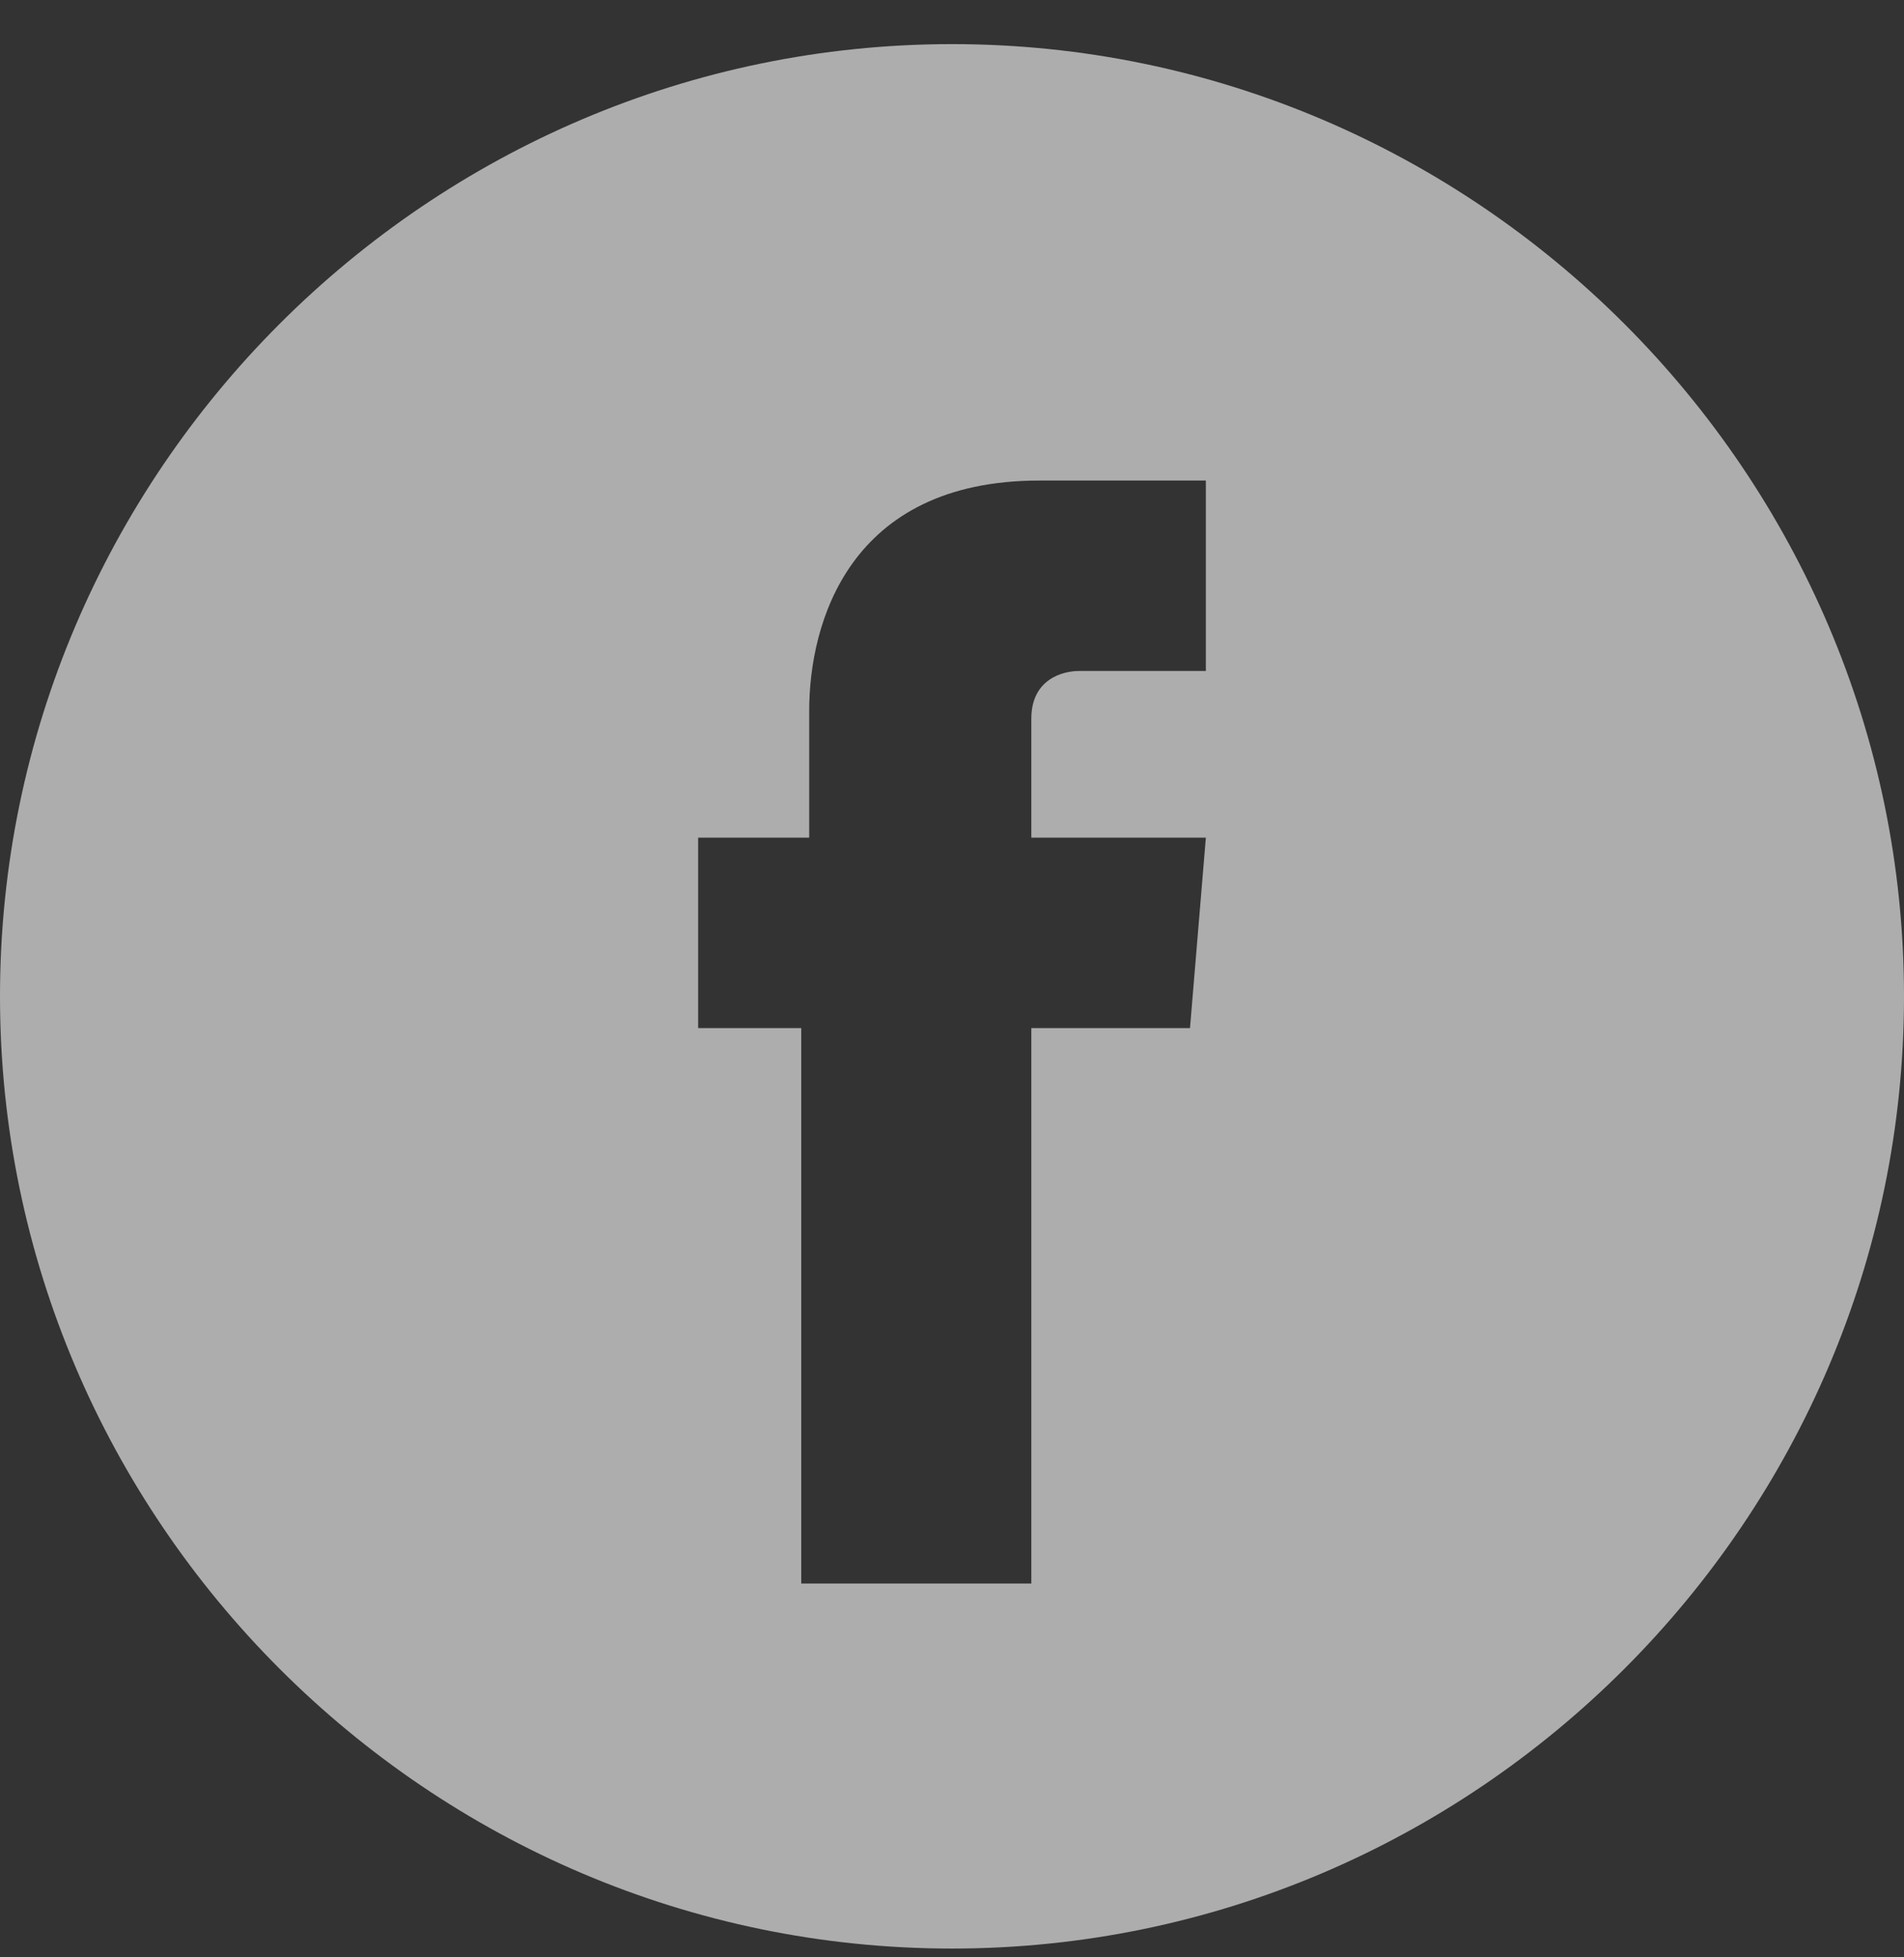 <svg width="36" height="37" viewBox="0 0 36 37" fill="none" xmlns="http://www.w3.org/2000/svg">
<rect x="0" y="0" width="36" height="37" fill="#333333" stroke="none"/>
<path d="M18 0.834C8.1 0.834 0 8.934 0 18.834C0 28.734 8.1 36.834 18 36.834C27.9 36.834 36 28.734 36 18.834C36 8.934 27.9 0.834 18 0.834ZM22.5 19.434H19.5C19.5 24.084 19.5 29.934 19.5 29.934H15.15C15.15 29.934 15.15 24.234 15.15 19.434H13.2V15.834H15.3V13.434C15.3 11.784 16.05 9.084 19.65 9.084H22.8V12.684C22.8 12.684 20.85 12.684 20.4 12.684C20.1 12.684 19.5 12.834 19.5 13.584V15.834H22.8L22.5 19.434Z" fill="white" fill-opacity="0.6"/>
</svg>
